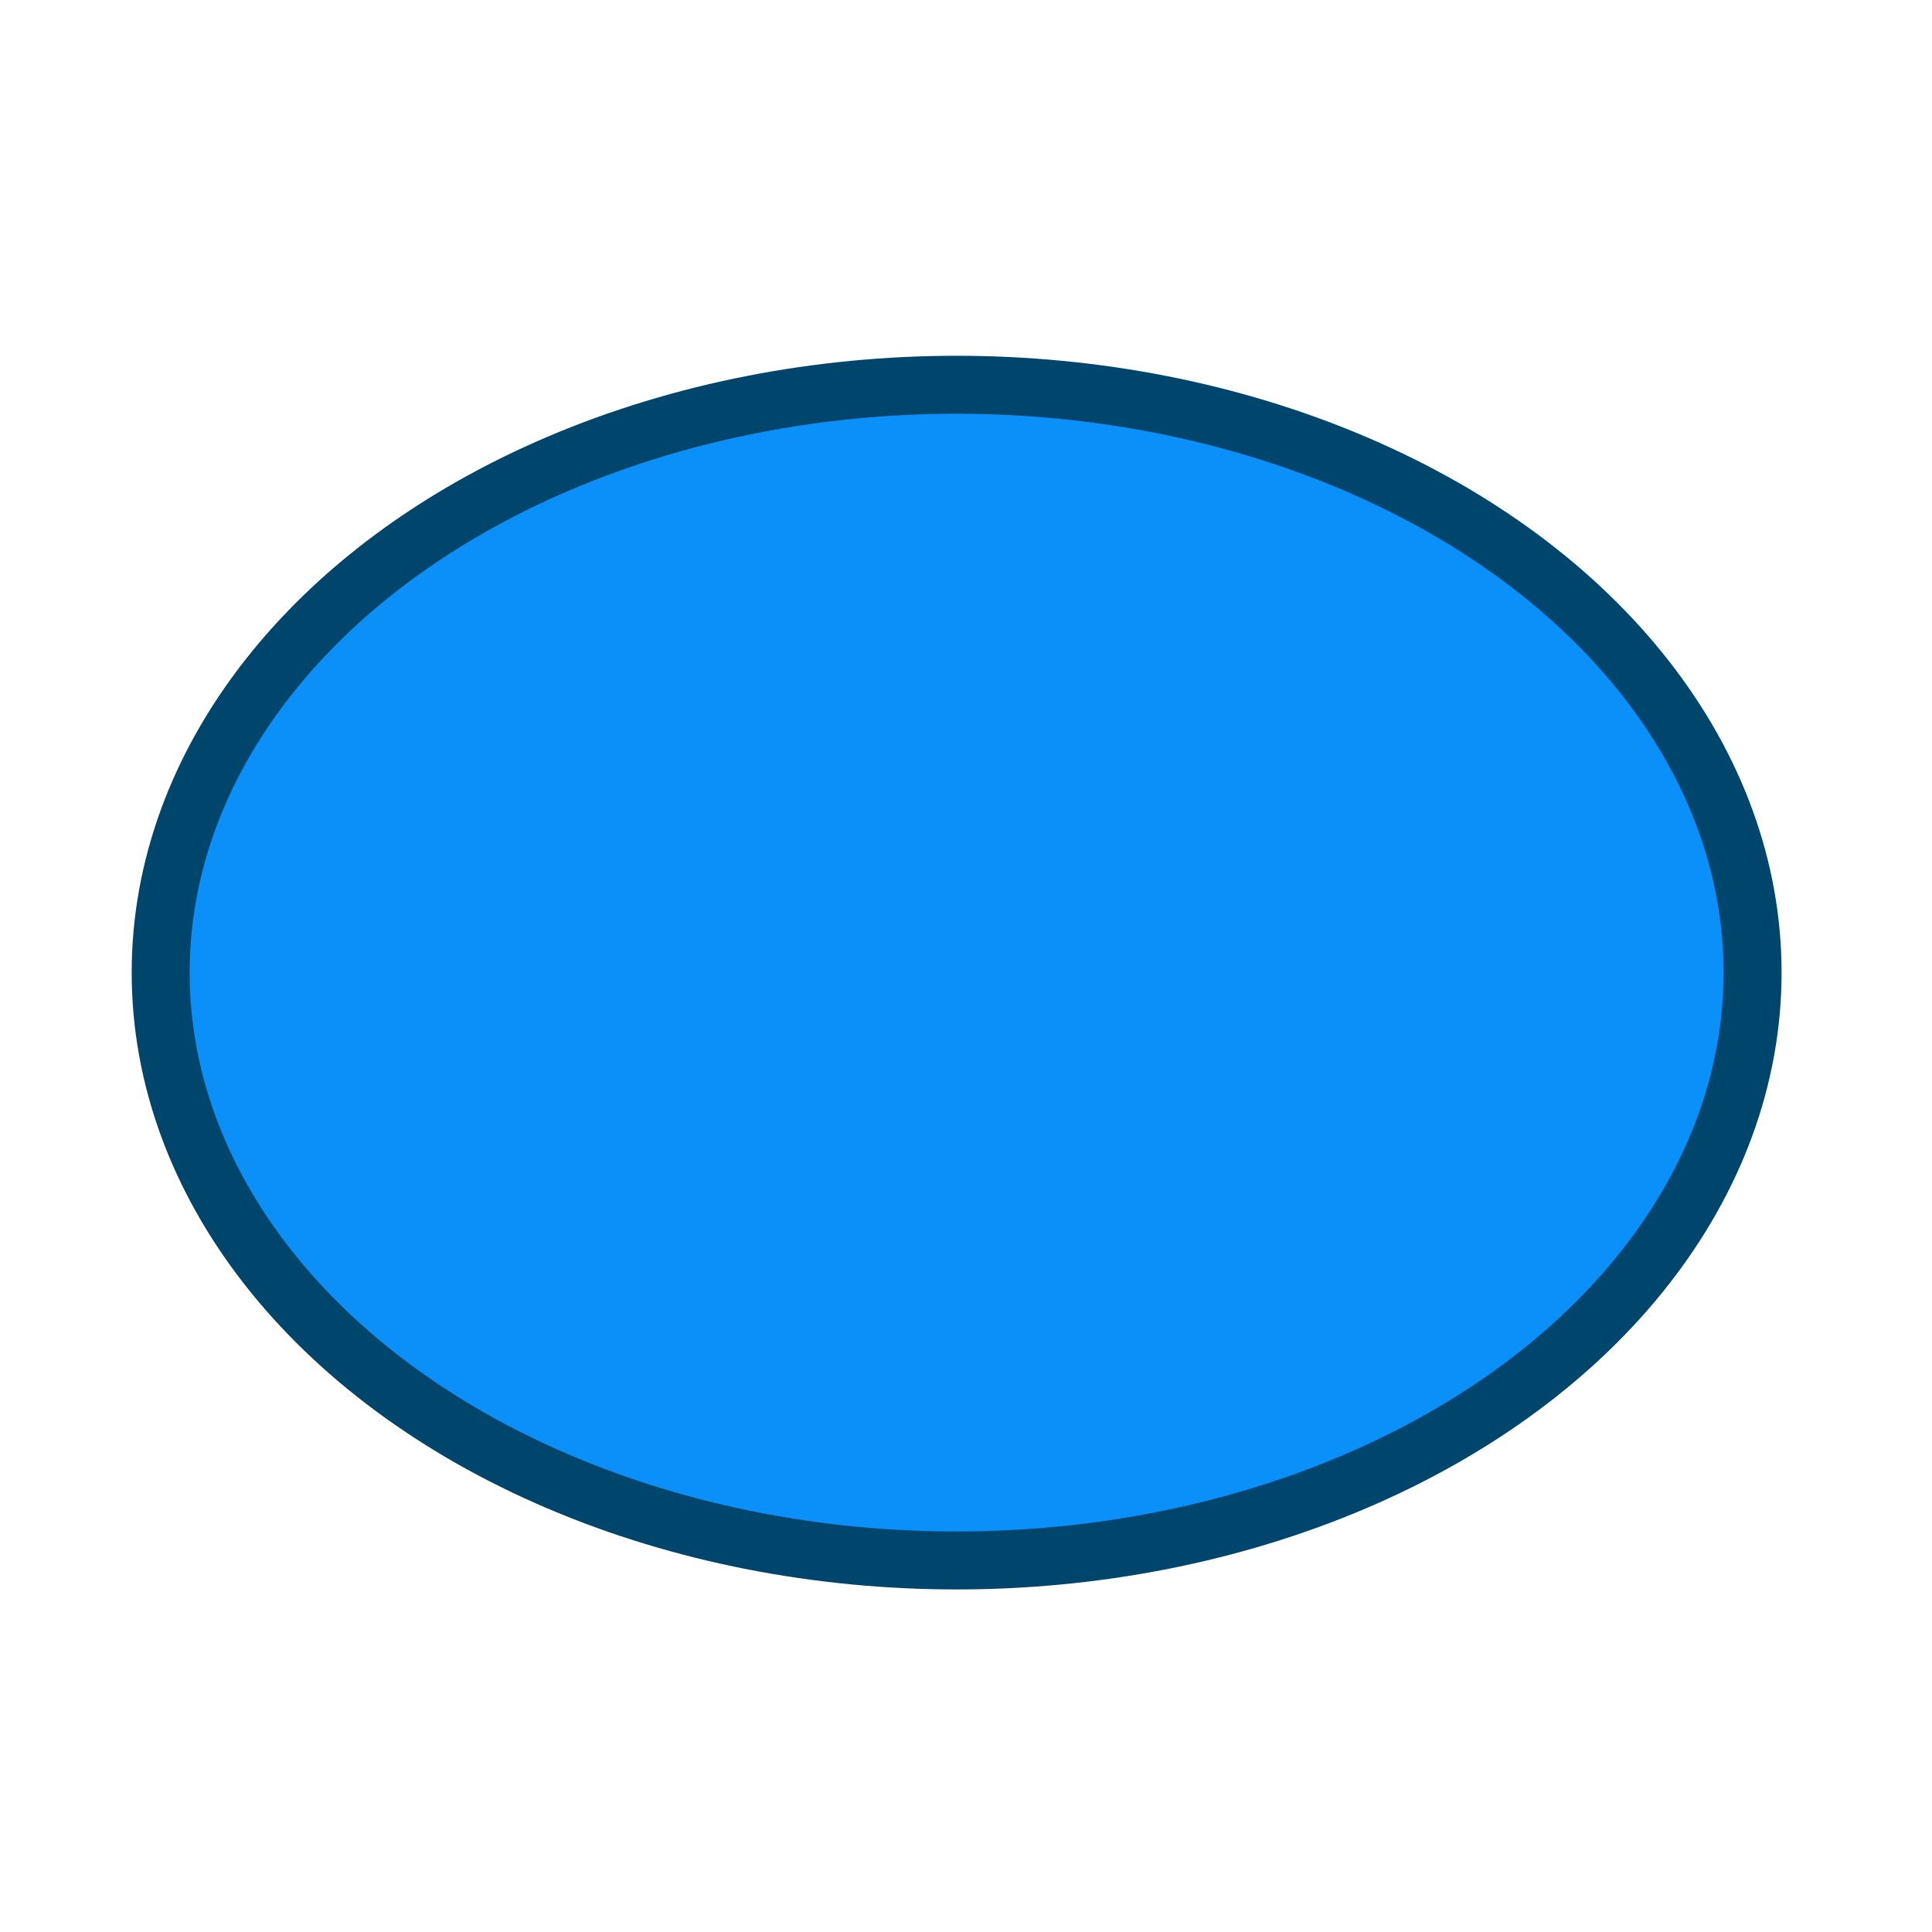 <?xml version="1.0" encoding="UTF-8" standalone="no"?>
<!-- Created with Inkscape (http://www.inkscape.org/) -->

<svg
   xmlns:osb="http://www.openswatchbook.org/uri/2009/osb"
   xmlns:dc="http://purl.org/dc/elements/1.1/"
   xmlns:cc="http://creativecommons.org/ns#"
   xmlns:rdf="http://www.w3.org/1999/02/22-rdf-syntax-ns#"
   xmlns:svg="http://www.w3.org/2000/svg"
   xmlns="http://www.w3.org/2000/svg"
   xmlns:sodipodi="http://sodipodi.sourceforge.net/DTD/sodipodi-0.dtd"
   xmlns:inkscape="http://www.inkscape.org/namespaces/inkscape"
   width="100mm"
   height="100mm"
   viewBox="0 0 100 100"
   version="1.1"
   id="svg8"
   inkscape:version="0.92.3 (2405546, 2018-03-11)"
   sodipodi:docname="19.svg">
  <defs
     id="defs2">
    <linearGradient
       id="linearGradient4806"
       osb:paint="gradient">
      <stop
         style="stop-color:#2c3ae2;stop-opacity:1;"
         offset="0"
         id="stop4802" />
      <stop
         style="stop-color:#2c3ae2;stop-opacity:0;"
         offset="1"
         id="stop4804" />
    </linearGradient>
    <filter
       style="color-interpolation-filters:sRGB;"
       inkscape:label="Lighting"
       id="filter4878">
      <feComponentTransfer
         in="blur"
         result="component"
         id="feComponentTransfer4876">
        <feFuncR
           type="gamma"
           amplitude="1.2"
           exponent="0.9"
           offset="2.77556e-017"
           id="feFuncR4870" />
        <feFuncG
           type="gamma"
           amplitude="1.2"
           exponent="0.9"
           offset="2.77556e-017"
           id="feFuncG4872" />
        <feFuncB
           type="gamma"
           amplitude="1.2"
           exponent="0.9"
           offset="2.77556e-017"
           id="feFuncB4874" />
      </feComponentTransfer>
    </filter>
    <filter
       style="color-interpolation-filters:sRGB;"
       inkscape:label="Drop Shadow"
       id="filter5237">
      <feFlood
         flood-opacity="0.498"
         flood-color="rgb(0,0,0)"
         result="flood"
         id="feFlood5227" />
      <feComposite
         in="flood"
         in2="SourceGraphic"
         operator="in"
         result="composite1"
         id="feComposite5229" />
      <feGaussianBlur
         in="composite1"
         stdDeviation="3"
         result="blur"
         id="feGaussianBlur5231" />
      <feOffset
         dx="4"
         dy="4"
         result="offset"
         id="feOffset5233" />
      <feComposite
         in="SourceGraphic"
         in2="offset"
         operator="over"
         result="composite2"
         id="feComposite5235" />
    </filter>
    <filter
       style="color-interpolation-filters:sRGB"
       inkscape:label="Cross Blur"
       id="filter879">
      <feColorMatrix
         in="SourceGraphic"
         values="1 0 0 0 0 0 1 0 0 0 0 0 1 0 0 -0.212 -0.715 -0.072 1 0 "
         result="colormatrix"
         id="feColorMatrix869" />
      <feComposite
         k1="0"
         in="SourceGraphic"
         in2="colormatrix"
         operator="arithmetic"
         k2="1"
         k3="0"
         k4="0"
         result="composite"
         id="feComposite871" />
      <feGaussianBlur
         stdDeviation="5 0.01"
         result="blur1"
         id="feGaussianBlur873" />
      <feGaussianBlur
         in="composite"
         stdDeviation="0.01 5"
         result="blur2"
         id="feGaussianBlur875" />
      <feBlend
         in="blur2"
         in2="blur1"
         mode="darken"
         result="blend"
         id="feBlend877" />
    </filter>
    <filter
       style="color-interpolation-filters:sRGB;"
       inkscape:label="Greyscale"
       id="filter842">
      <feColorMatrix
         values="0.21 0.72 0.072 0 0 0.21 0.72 0.072 0 0 0.21 0.72 0.072 0 0 0 0 0 1 0 "
         id="feColorMatrix840" />
    </filter>
  </defs>
  <sodipodi:namedview
     id="base"
     pagecolor="#ffffff"
     bordercolor="#666666"
     borderopacity="1.0"
     inkscape:pageopacity="0.0"
     inkscape:pageshadow="2"
     inkscape:zoom="0.7"
     inkscape:cx="-385.28271"
     inkscape:cy="113.65192"
     inkscape:document-units="mm"
     inkscape:current-layer="layer1"
     showgrid="false"
     fit-margin-top="0"
     fit-margin-left="0"
     fit-margin-right="0"
     fit-margin-bottom="0"
     inkscape:window-width="1680"
     inkscape:window-height="1027"
     inkscape:window-x="1912"
     inkscape:window-y="-8"
     inkscape:window-maximized="1" />
  <g
     inkscape:label="Layer 1"
     inkscape:groupmode="layer"
     id="layer1"
     transform="translate(0,-197)">
    <g
       id="g2102"
       transform="translate(-0.378,1.558)"
       style="filter:url(#filter842)">
      <g
         id="g2096">
        <g
           id="g1467">
          <ellipse
             ry="30.427"
             rx="41.199"
             cy="245.784"
             cx="49.893"
             id="path4891-2"
             style="opacity:1;fill:#0b8ff9;fill-opacity:1;fill-rule:nonzero;stroke:#00456c;stroke-width:3;stroke-linejoin:round;stroke-miterlimit:4;stroke-dasharray:none;stroke-dashoffset:0;stroke-opacity:1" />
          <path
             sodipodi:nodetypes="cscsc"
             inkscape:connector-curvature="0"
             id="path832"
             d="m -83.976,208.449 c 2e-6,2.865 -13.213,0.858 -19.058,0.858 -5.845,0 -18.668,0.897 -18.668,-1.968 0,-2.865 10.298,-6.005 16.143,-6.005 5.845,0 21.583,4.251 21.583,7.116 z"
             style="opacity:1;fill:#f6fbff;fill-opacity:1;fill-rule:nonzero;stroke:none;stroke-width:3;stroke-linejoin:round;stroke-miterlimit:4;stroke-dasharray:none;stroke-dashoffset:0;stroke-opacity:1;filter:url(#filter879)"
             transform="rotate(-33.906)" />
        </g>
      </g>
    </g>
  </g>
</svg>
